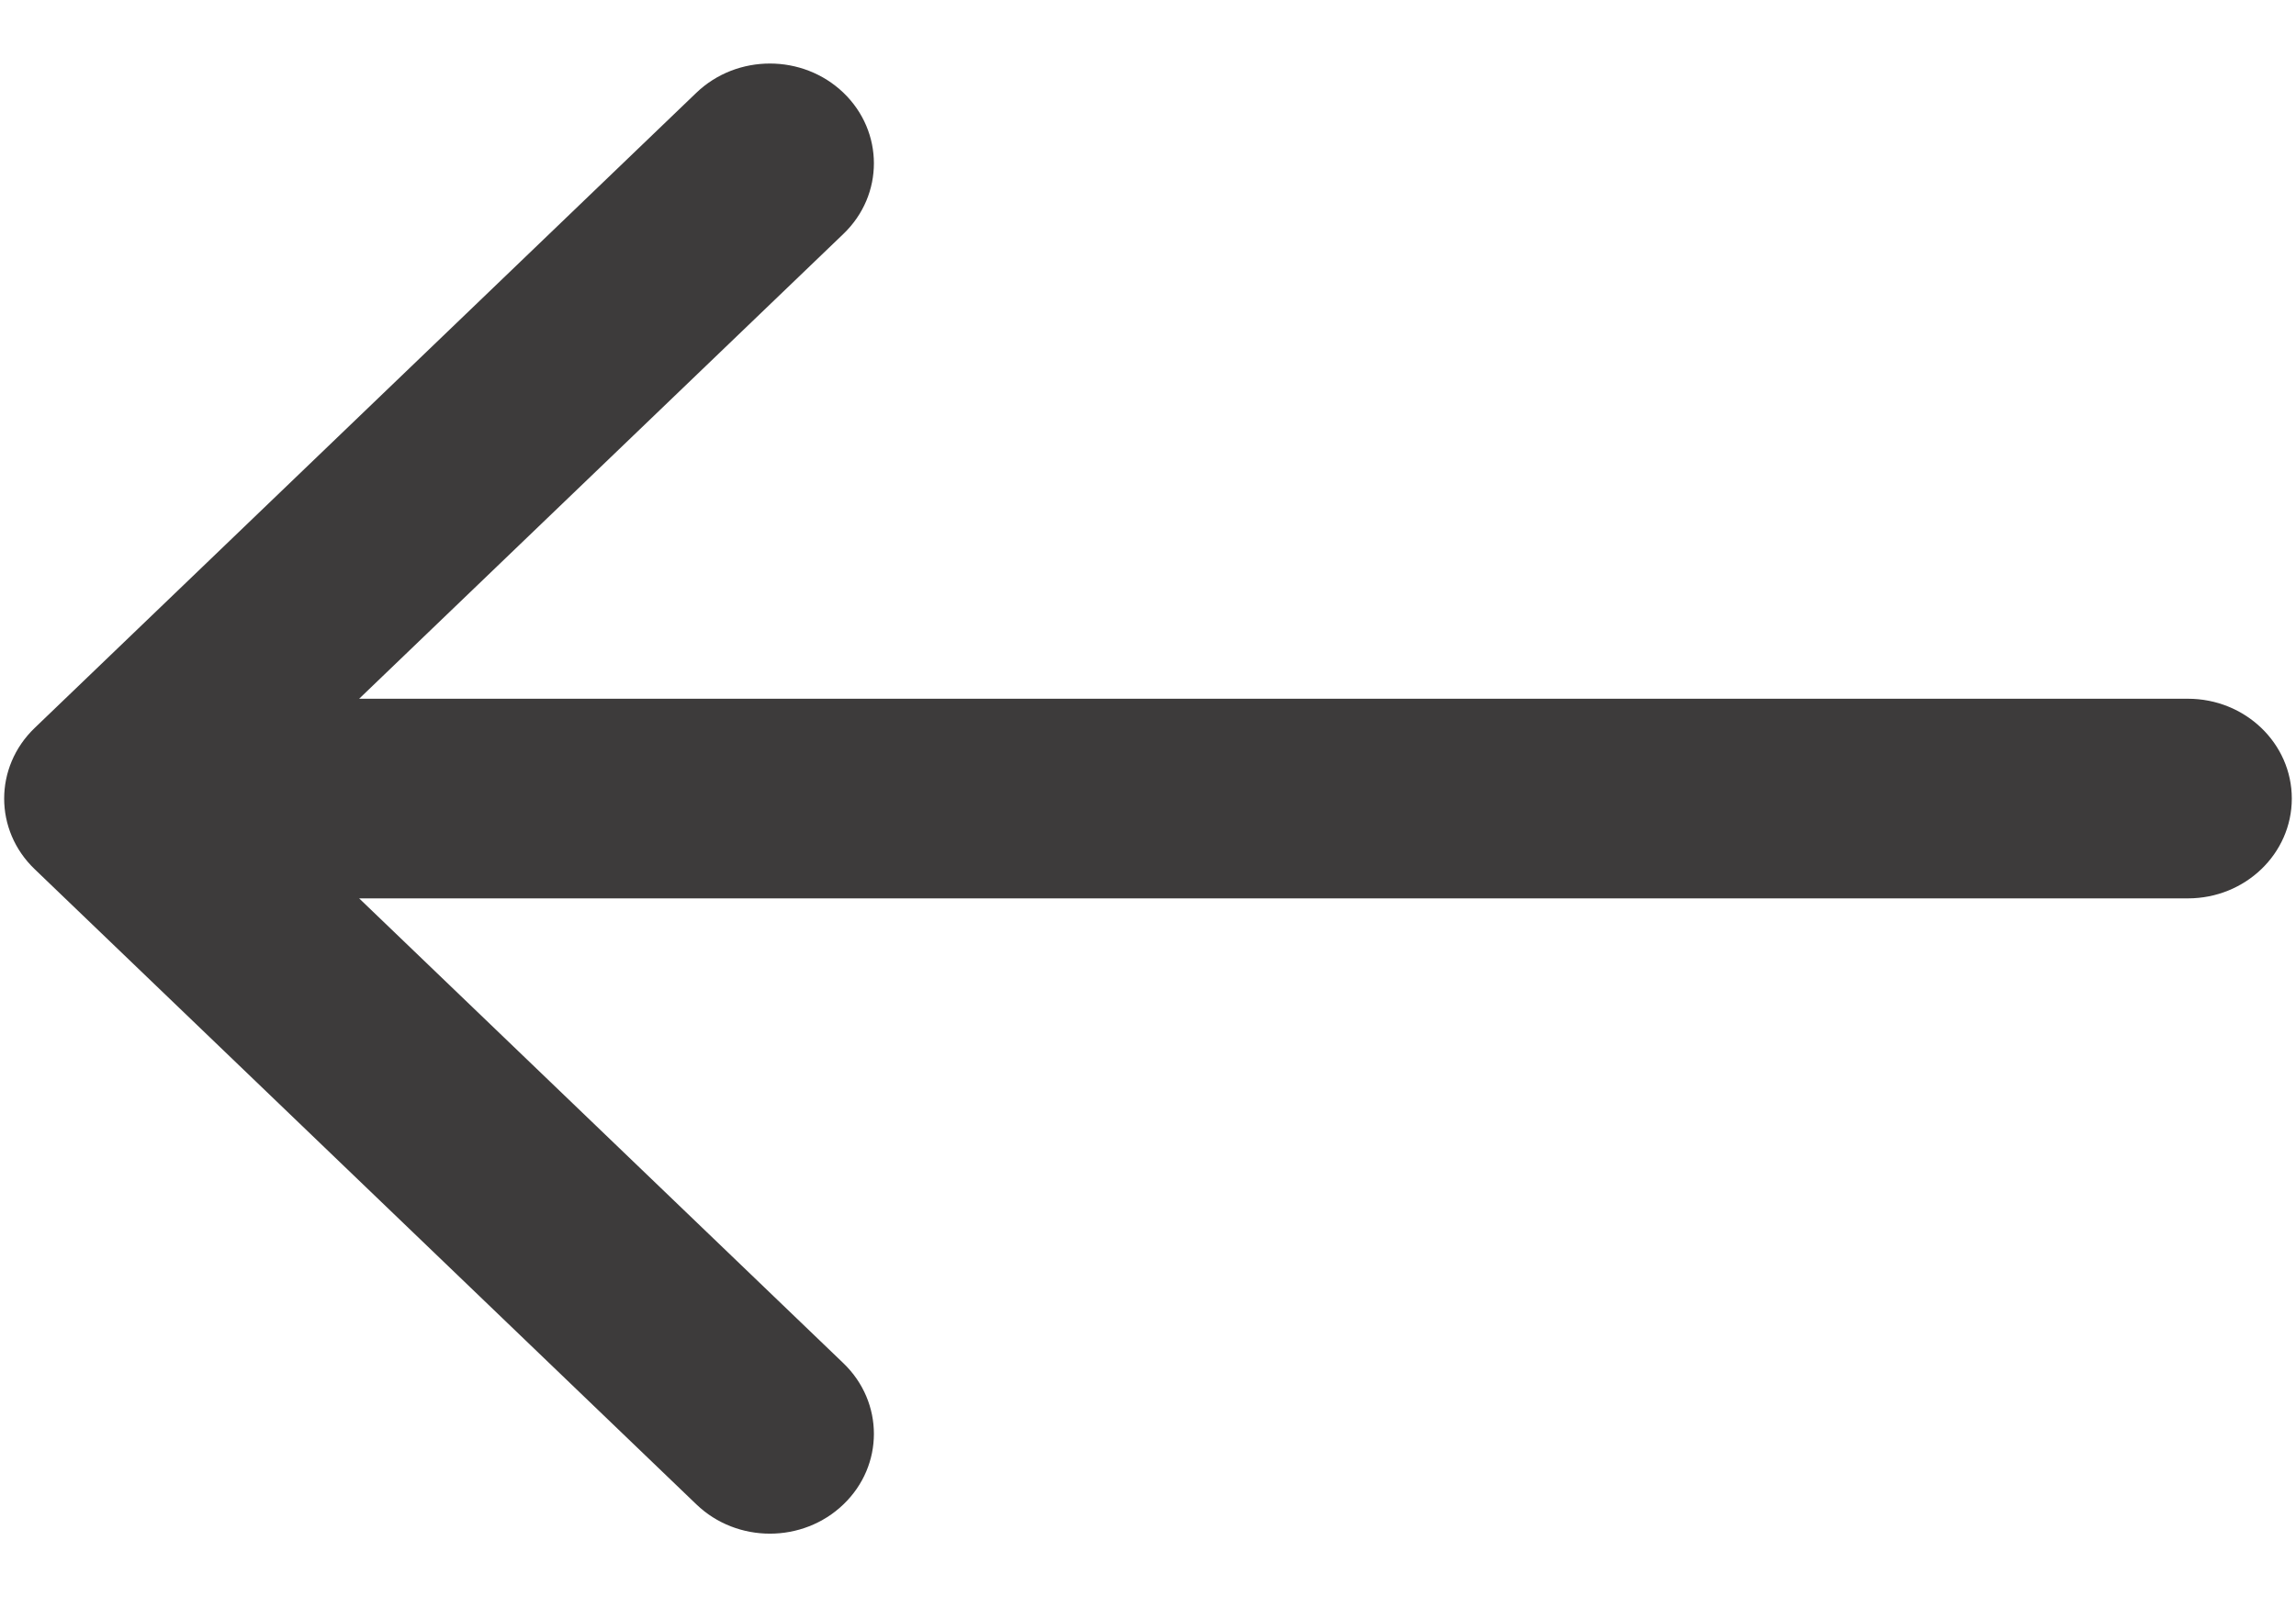 <svg width="23" height="16" viewBox="0 0 23 16" fill="none" xmlns="http://www.w3.org/2000/svg">
<path d="M0.347 7.293C-0.06 7.684 -0.06 8.317 0.347 8.707L6.976 15.071C7.383 15.462 8.042 15.462 8.449 15.071C8.856 14.681 8.856 14.048 8.449 13.657L2.556 8L8.449 2.343C8.856 1.953 8.856 1.32 8.449 0.929C8.042 0.539 7.383 0.539 6.976 0.929L0.347 7.293ZM21.917 9C22.492 9 22.958 8.552 22.958 8C22.958 7.448 22.492 7 21.917 7V9ZM1.083 9H21.917V7H1.083V9Z" fill="#3D3B3B"/>
</svg>

